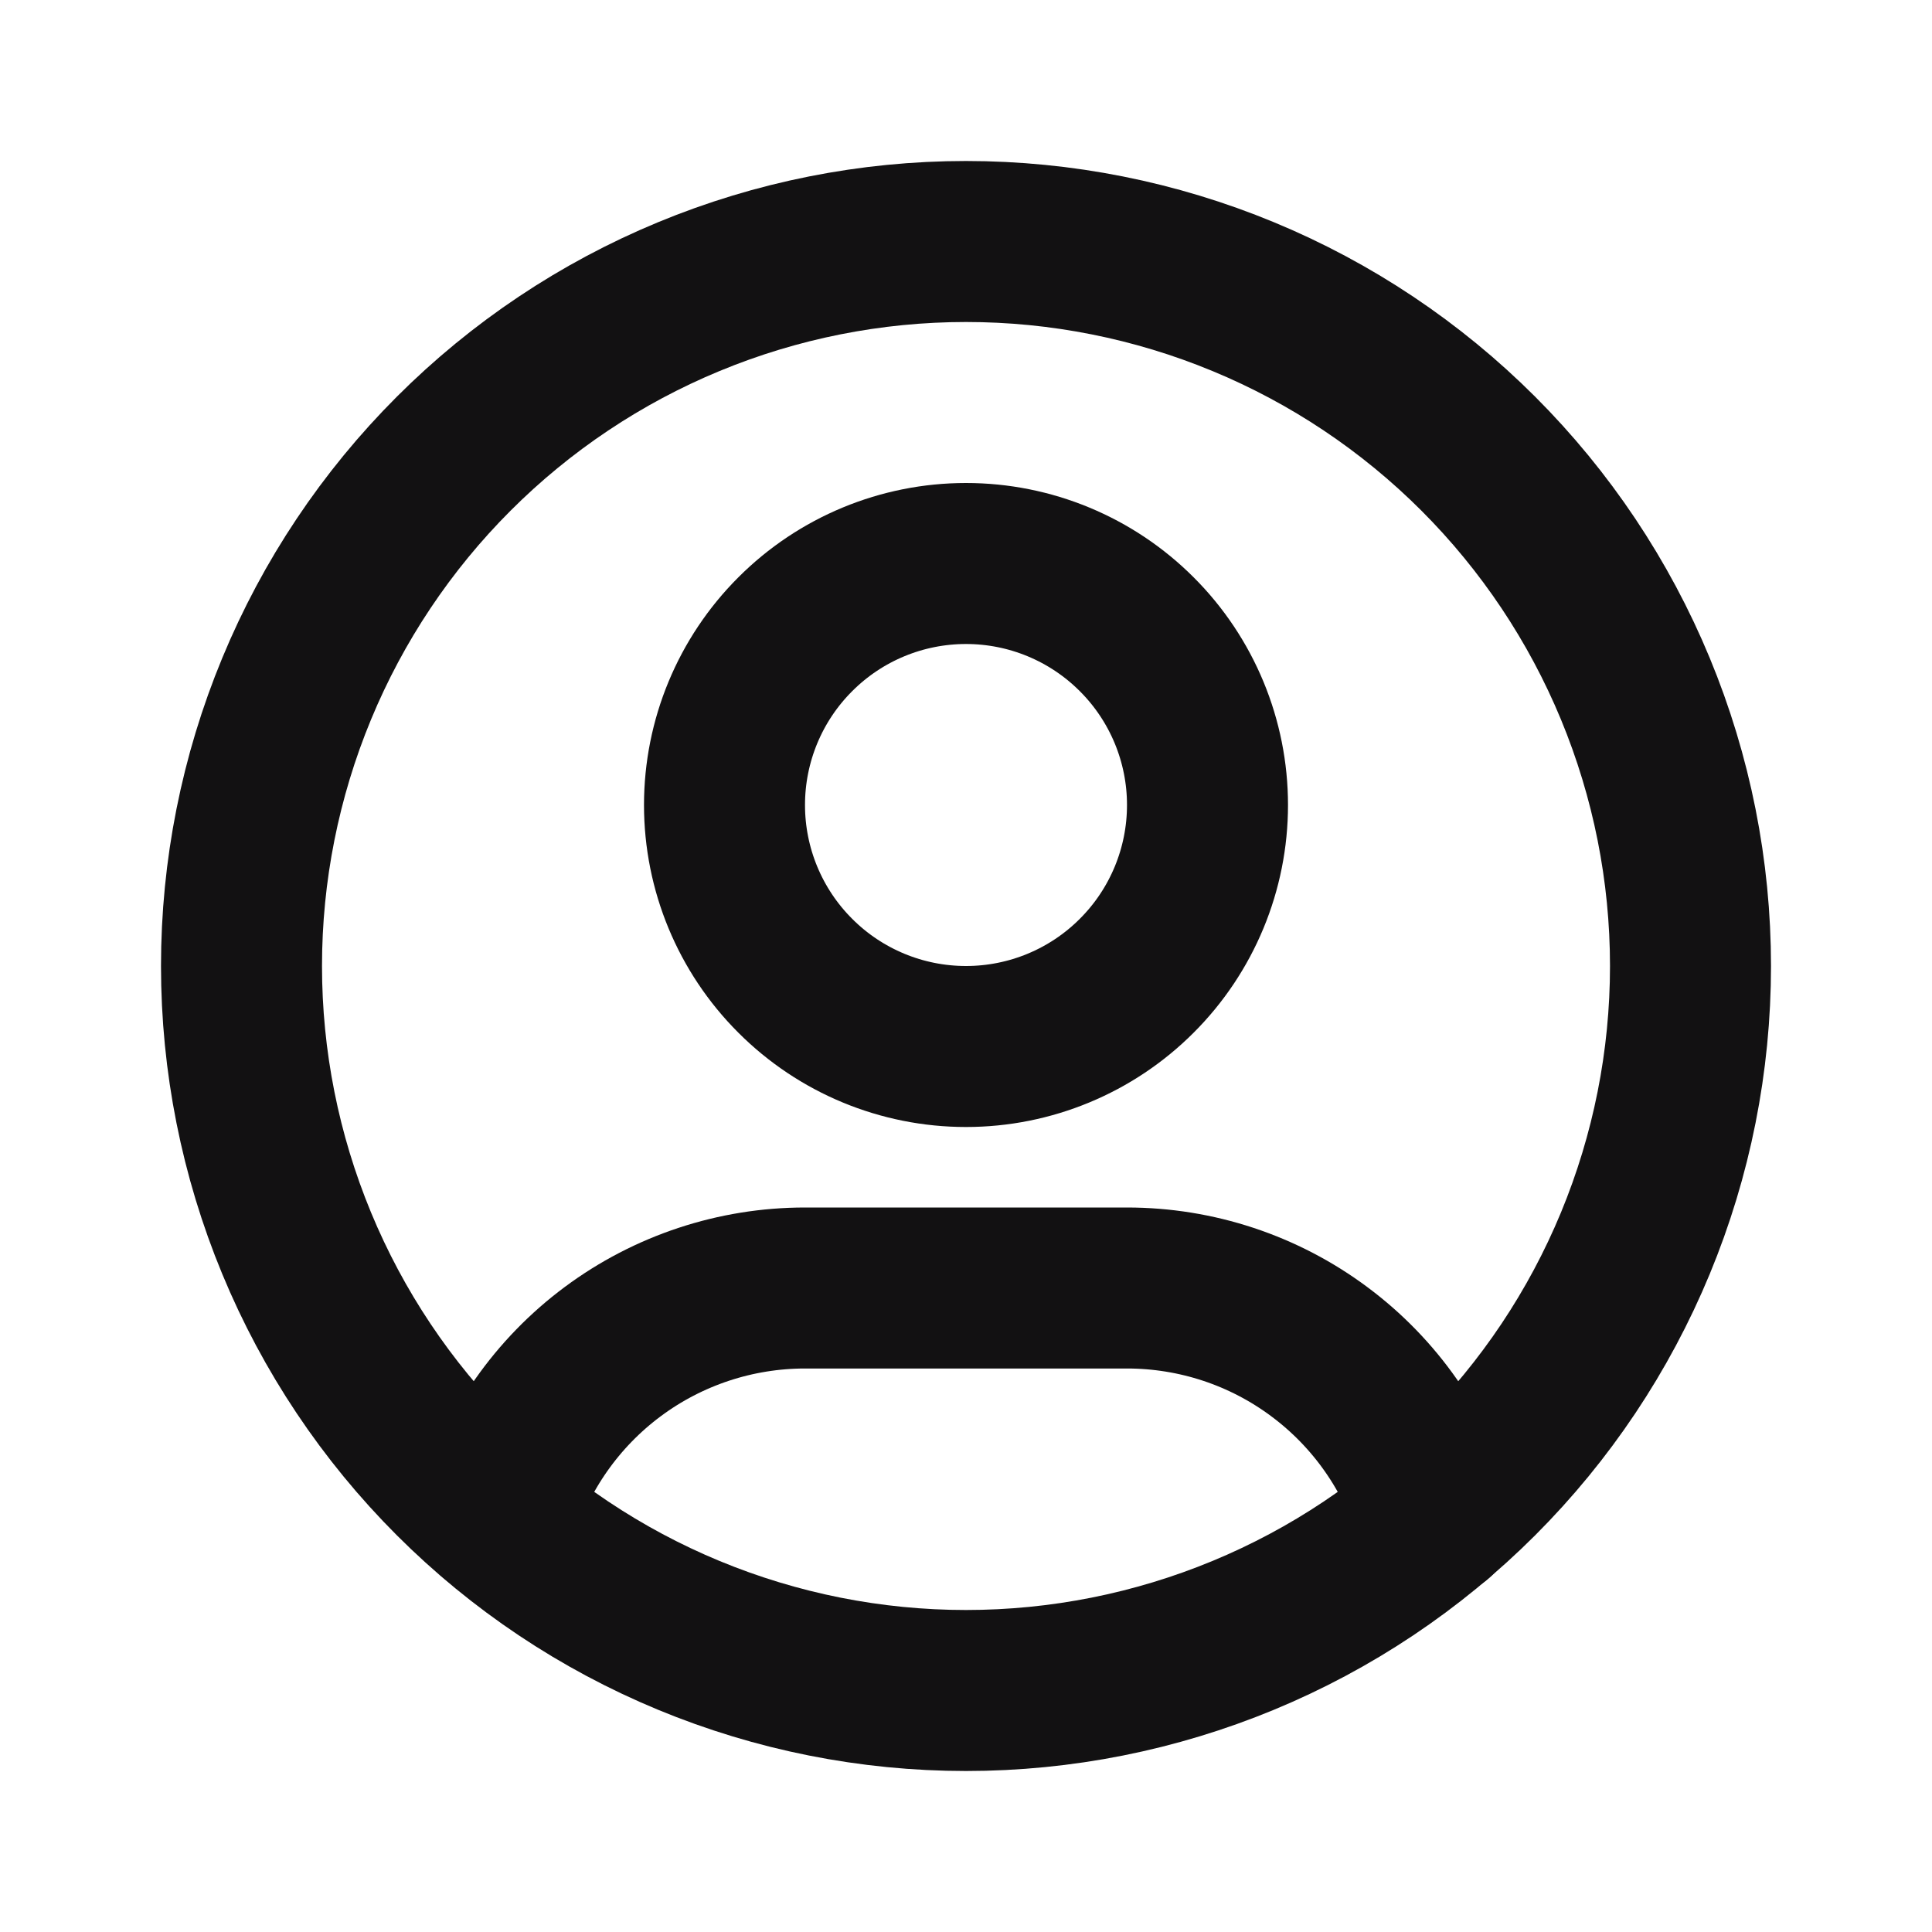 <svg width="24" height="24" viewBox="0 0 24 24" fill="none" xmlns="http://www.w3.org/2000/svg">
<g clip-path="url(#clip0_118_3322)">
<path d="M3 12C3 13.182 3.233 14.352 3.685 15.444C4.137 16.536 4.8 17.528 5.636 18.364C6.472 19.2 7.464 19.863 8.556 20.315C9.648 20.767 10.818 21 12 21C13.182 21 14.352 20.767 15.444 20.315C16.536 19.863 17.528 19.2 18.364 18.364C19.2 17.528 19.863 16.536 20.315 15.444C20.767 14.352 21 13.182 21 12C21 10.818 20.767 9.648 20.315 8.556C19.863 7.464 19.2 6.472 18.364 5.636C17.528 4.8 16.536 4.137 15.444 3.685C14.352 3.233 13.182 3 12 3C10.818 3 9.648 3.233 8.556 3.685C7.464 4.137 6.472 4.8 5.636 5.636C4.8 6.472 4.137 7.464 3.685 8.556C3.233 9.648 3 10.818 3 12Z" stroke="#121112" stroke-width="2" stroke-linecap="round" stroke-linejoin="round"/>
<path d="M9 10C9 10.796 9.316 11.559 9.879 12.121C10.441 12.684 11.204 13 12 13C12.796 13 13.559 12.684 14.121 12.121C14.684 11.559 15 10.796 15 10C15 9.204 14.684 8.441 14.121 7.879C13.559 7.316 12.796 7 12 7C11.204 7 10.441 7.316 9.879 7.879C9.316 8.441 9 9.204 9 10Z" stroke="#121112" stroke-width="2" stroke-linecap="round" stroke-linejoin="round"/>
<path d="M6.168 18.849C6.415 18.025 6.922 17.303 7.612 16.79C8.302 16.277 9.14 16 10 16H14C14.861 16 15.7 16.277 16.39 16.792C17.081 17.306 17.587 18.03 17.834 18.855" stroke="#121112" stroke-width="2" stroke-linecap="round" stroke-linejoin="round"/>
</g>
<defs>
<clipPath id="clip0_118_3322">
<rect width="24" height="24" fill="white"/>
</clipPath>
</defs>
</svg>
